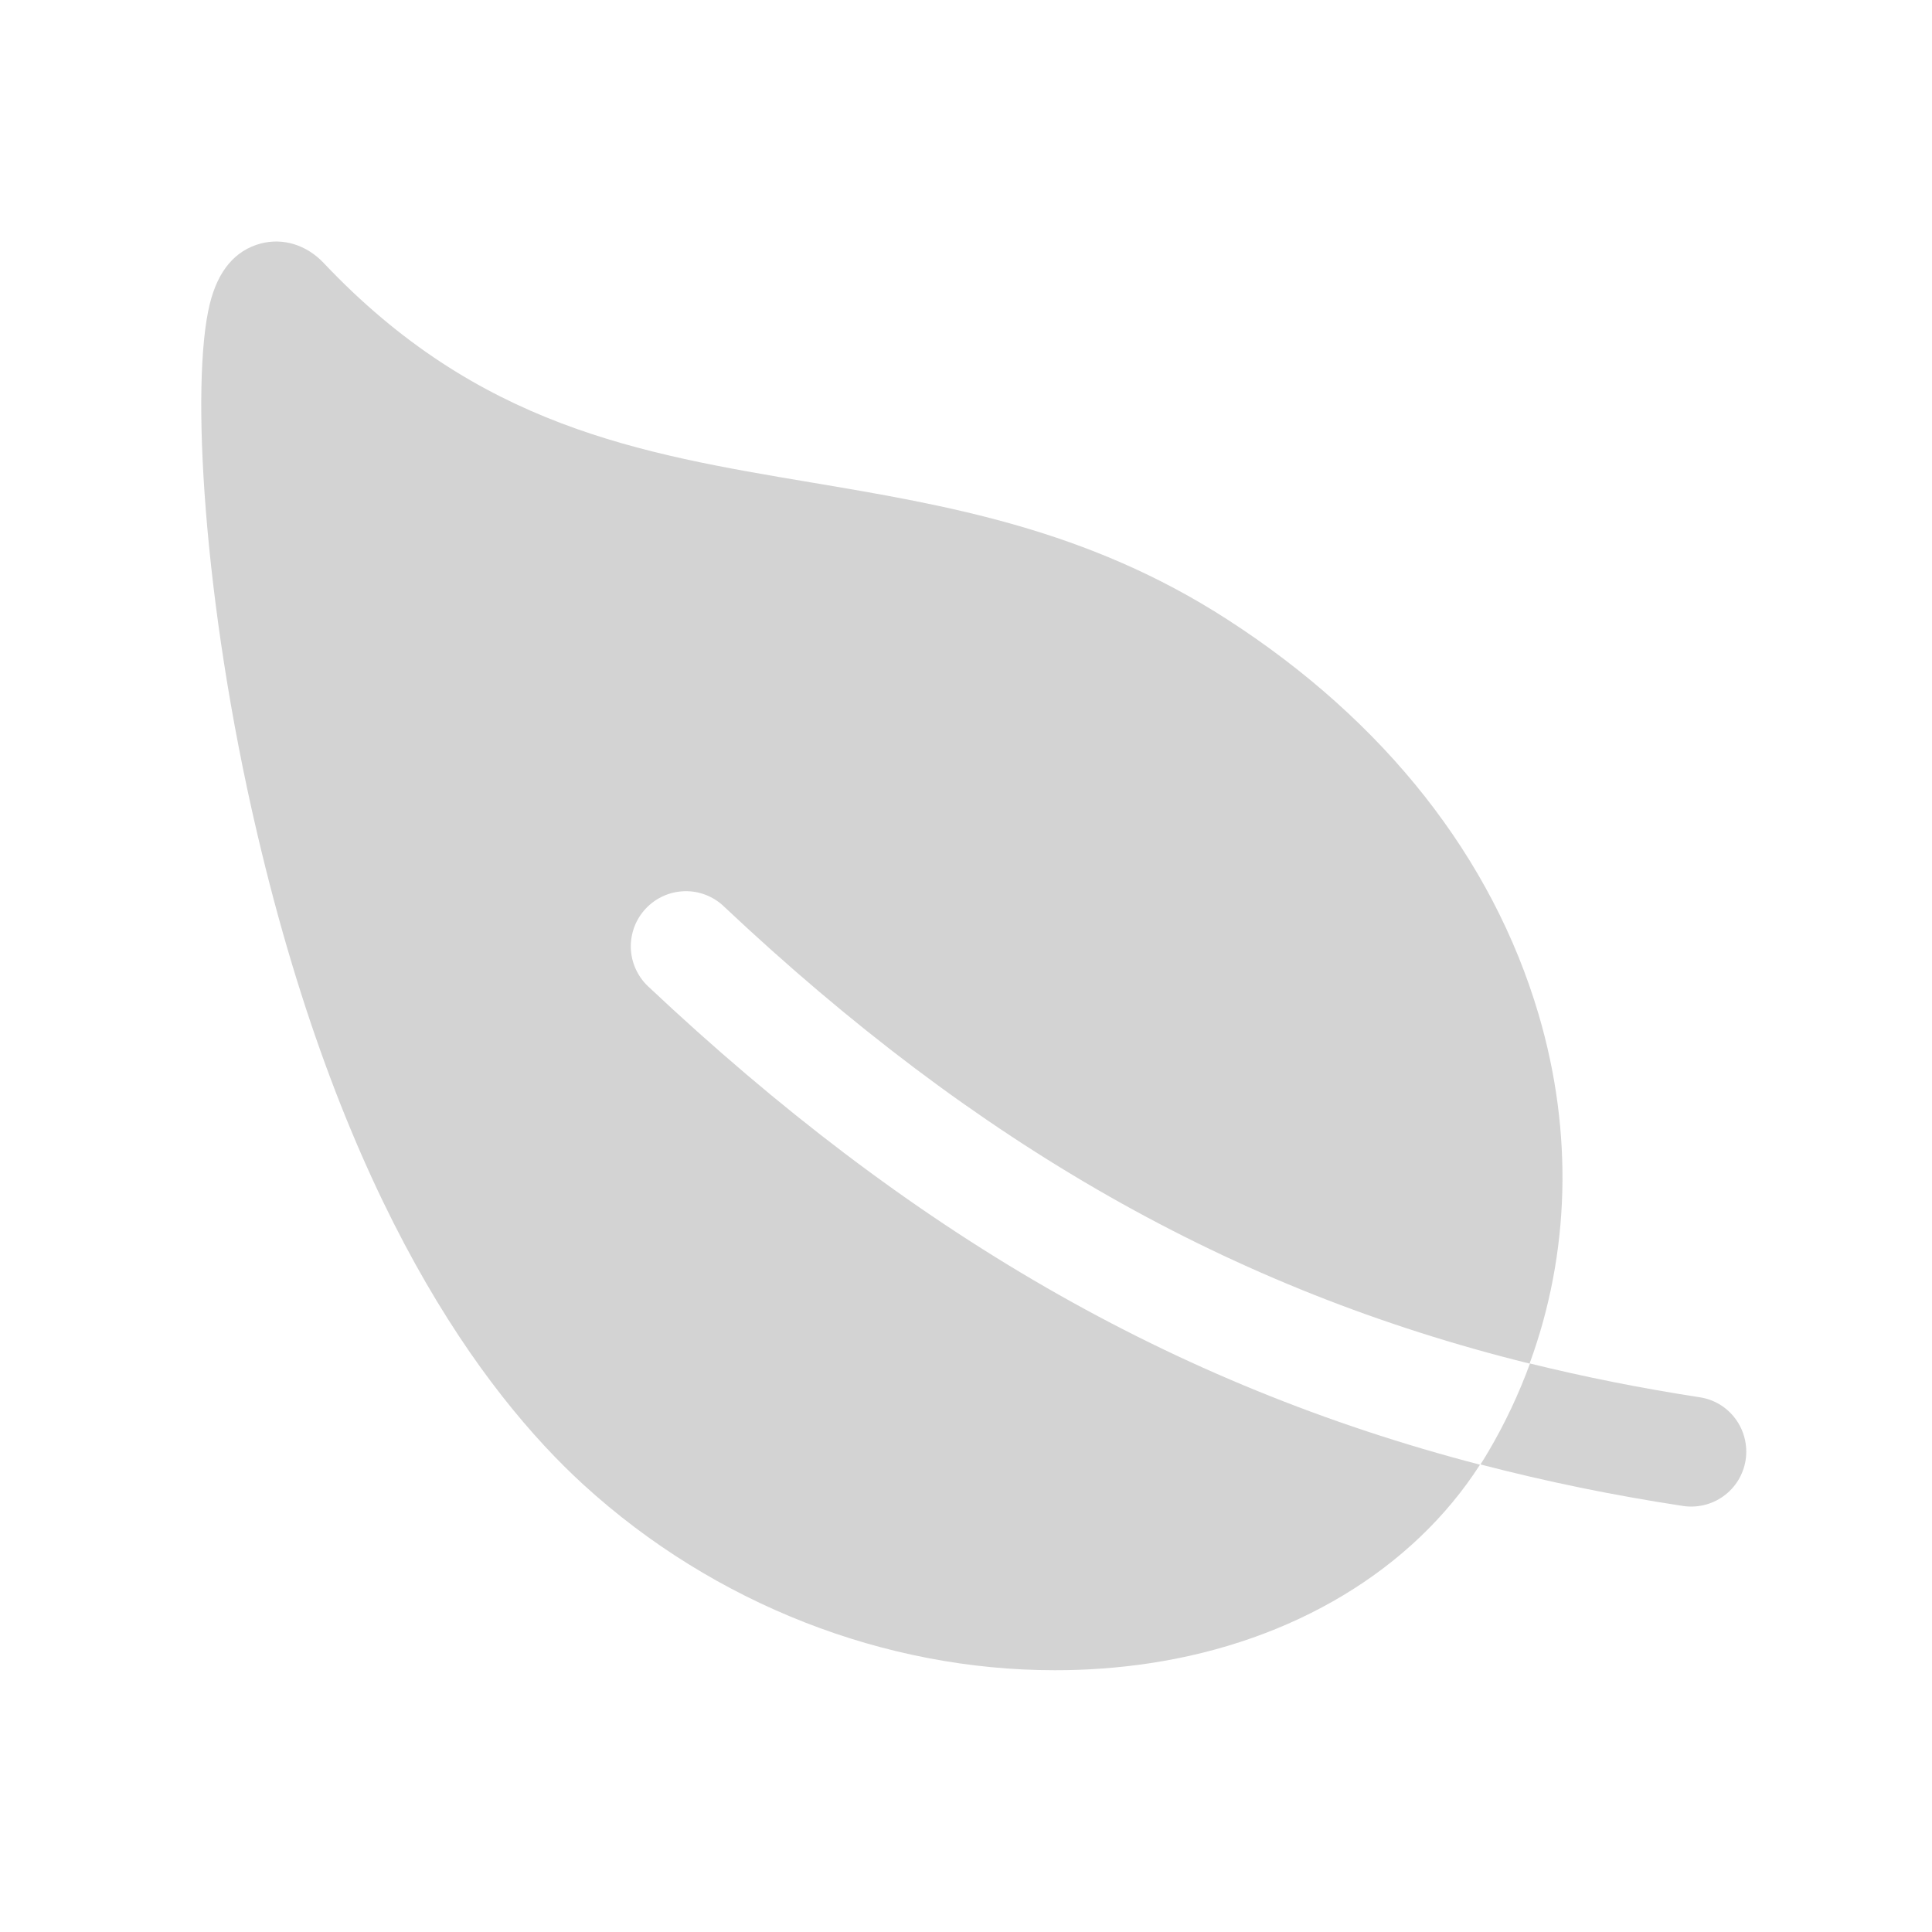 <svg width="24" height="24" viewBox="0 0 24 24" fill="none" xmlns="http://www.w3.org/2000/svg">
<path d="M8.023 11.286C8.085 11.22 8.158 11.168 8.24 11.131C8.322 11.094 8.41 11.074 8.5 11.071C8.59 11.068 8.679 11.083 8.763 11.115C8.847 11.147 8.924 11.195 8.989 11.257C12.133 14.218 15.288 16.02 19.001 16.939C19.502 15.572 19.546 14.069 19.113 12.601C18.539 10.655 17.203 8.958 15.249 7.697C13.505 6.57 11.762 6.277 10.076 5.993C7.948 5.635 5.939 5.297 4.021 3.267C3.808 3.042 3.517 2.952 3.239 3.025C2.921 3.11 2.708 3.361 2.606 3.776C2.367 4.748 2.52 7.471 3.193 10.345C4.273 14.963 5.996 17.299 7.252 18.447C8.875 19.928 10.994 20.748 13.1 20.748C13.496 20.749 13.893 20.72 14.285 20.661C16.067 20.392 17.549 19.497 18.385 18.195C14.563 17.201 11.299 15.311 8.051 12.253C7.985 12.191 7.933 12.117 7.896 12.035C7.859 11.953 7.839 11.865 7.836 11.775C7.834 11.685 7.849 11.596 7.881 11.512C7.913 11.428 7.961 11.351 8.023 11.286Z" fill="#D3D3D3"/>
<path d="M21.099 17.355C20.38 17.244 19.684 17.105 19.006 16.938C18.867 17.318 18.694 17.685 18.488 18.034C18.457 18.087 18.424 18.14 18.391 18.192C19.215 18.406 20.049 18.577 20.891 18.705C20.981 18.721 21.073 18.718 21.161 18.698C21.25 18.678 21.334 18.64 21.408 18.587C21.482 18.534 21.544 18.467 21.592 18.39C21.639 18.312 21.671 18.226 21.685 18.136C21.699 18.046 21.694 17.954 21.672 17.866C21.65 17.778 21.611 17.695 21.556 17.622C21.502 17.549 21.433 17.488 21.355 17.442C21.276 17.396 21.189 17.367 21.099 17.355H21.099Z" fill="#D3D3D3"/>
</svg>
